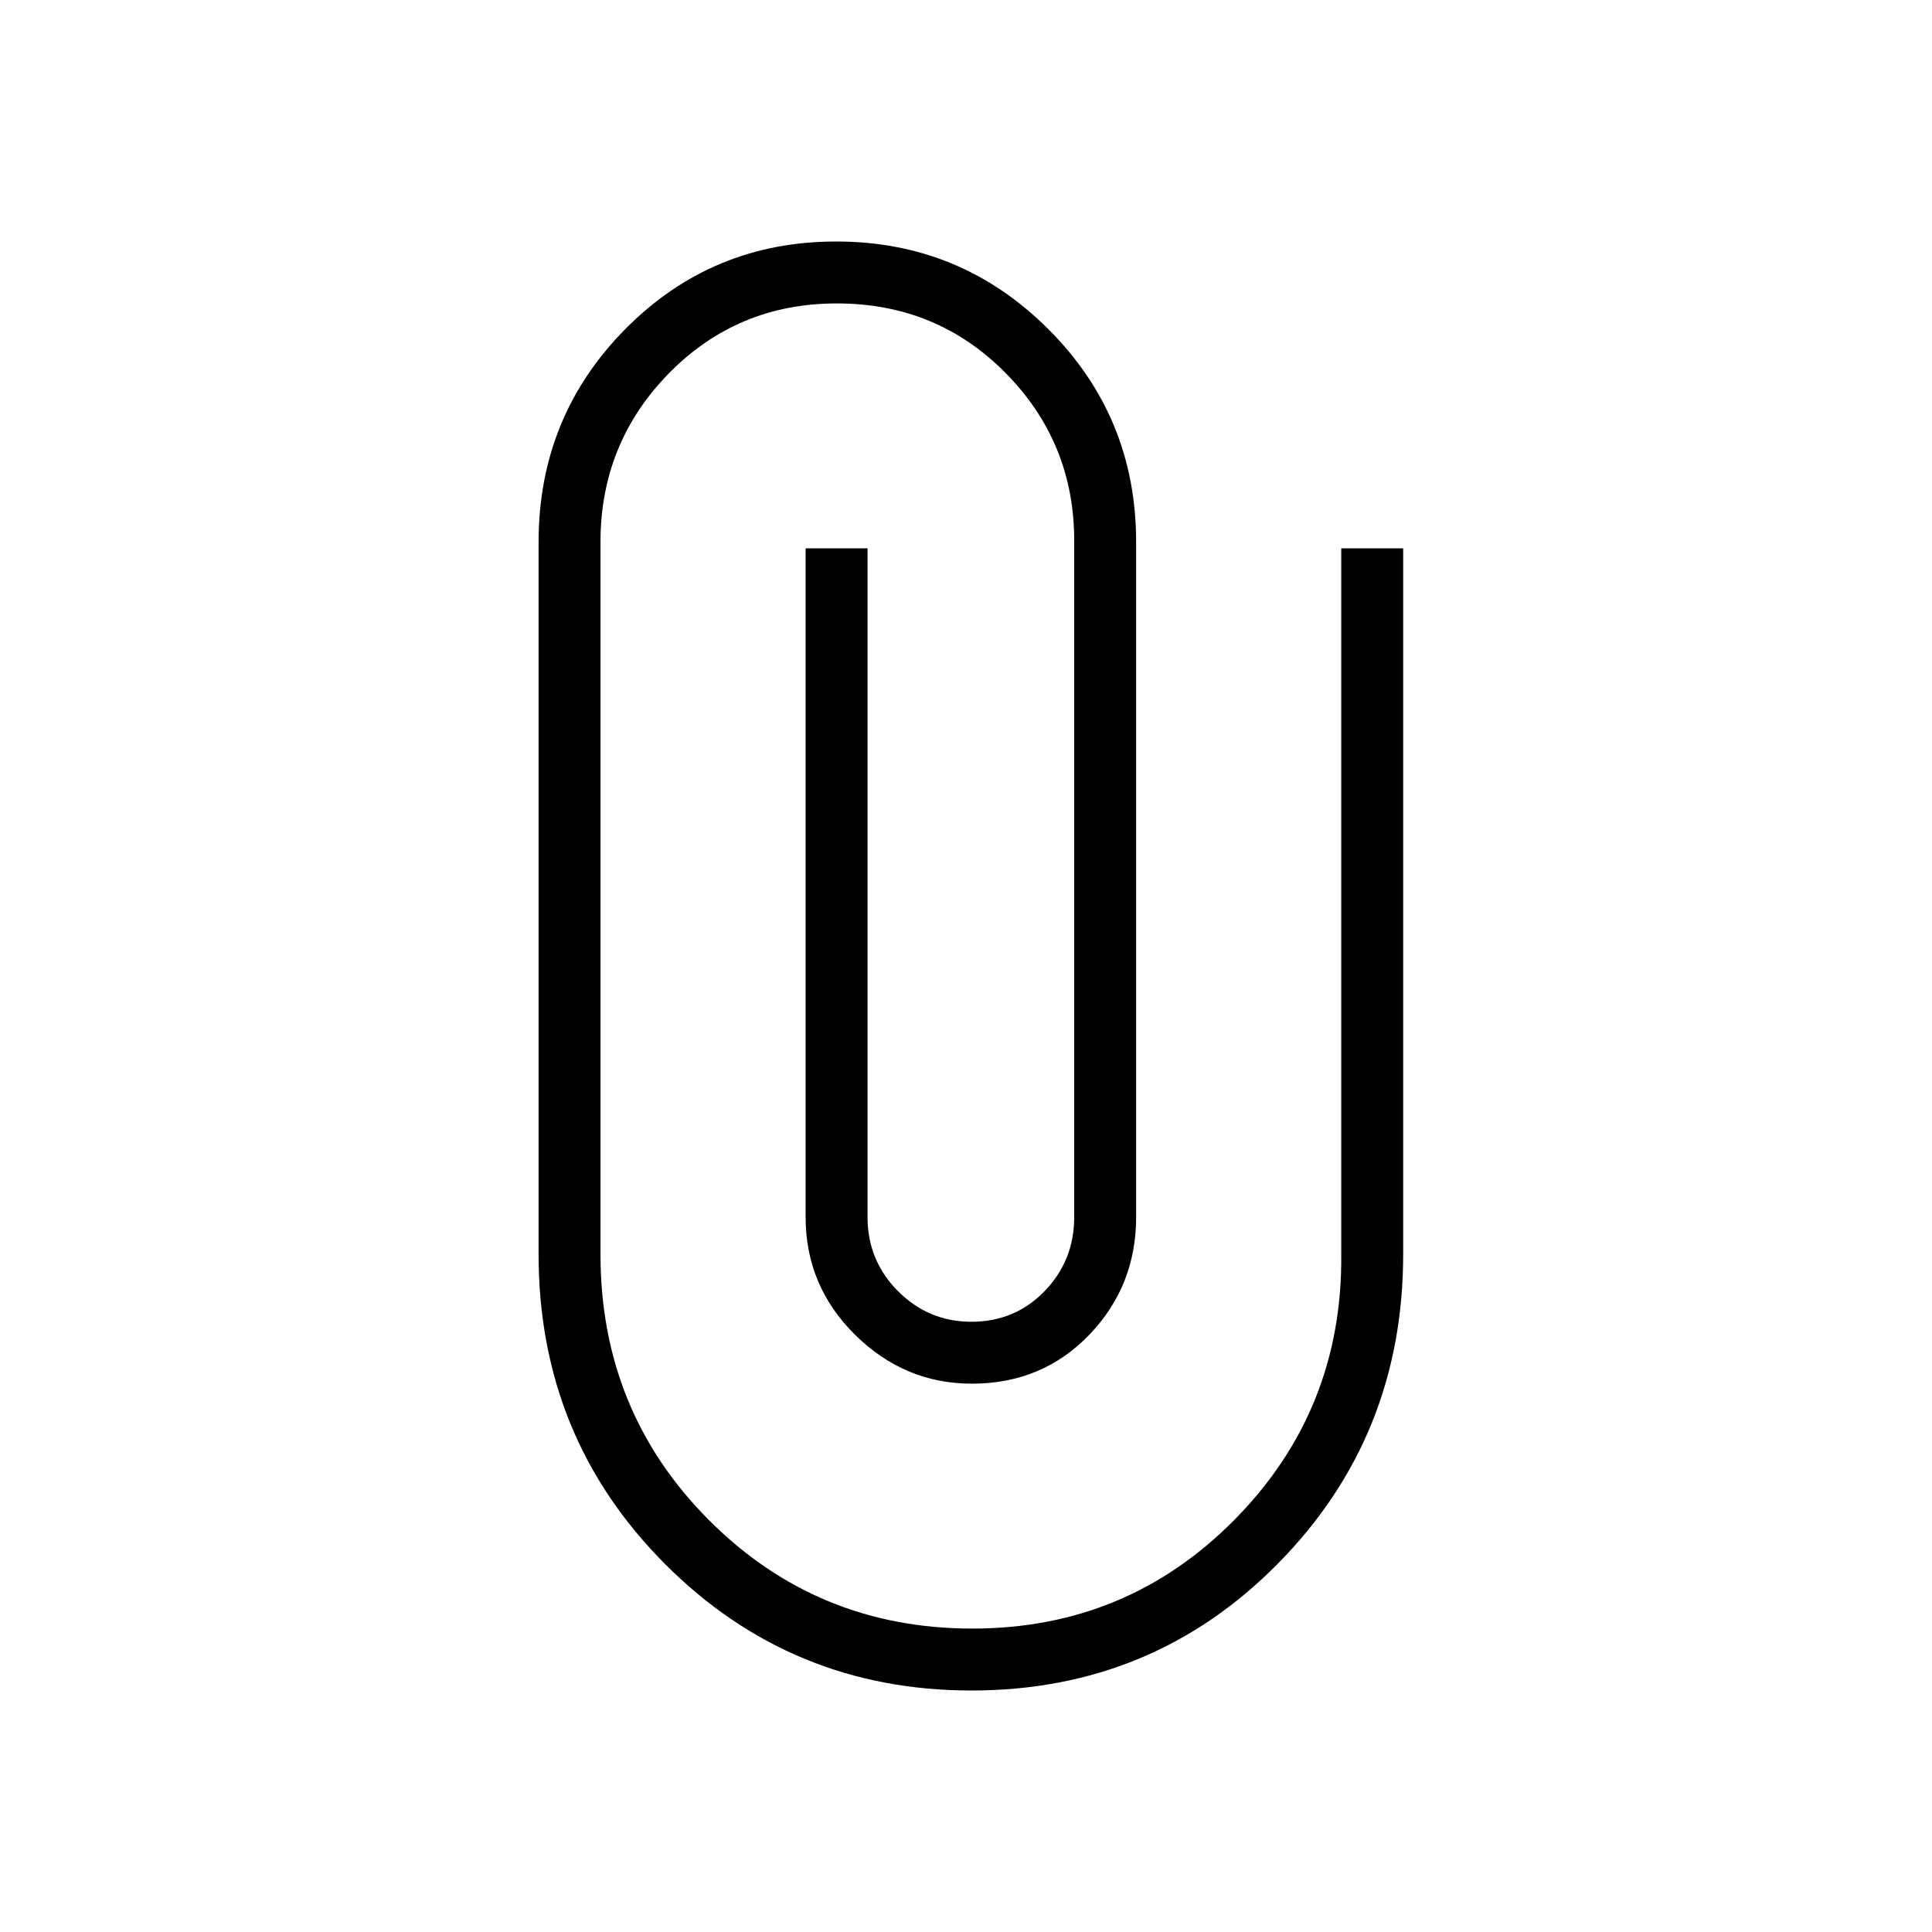 <svg xmlns="http://www.w3.org/2000/svg" width="48" height="48" viewBox="0 -960 960 960"><path d="M697.23-336.77q0 90.65-62.24 153.71T482.75-120q-89.69 0-152.41-62.96-62.72-62.97-62.72-153.81v-353.85q0-62.24 43.03-105.81Q353.69-840 415.51-840t105.42 43.57q43.61 43.57 43.61 105.81v335.39q0 34.31-23.35 58.54-23.36 24.23-58.27 24.23-33.45 0-58.03-24.28-24.58-24.27-24.58-58.49v-332.31h30.77v332.31q0 21.61 15.15 36.81 15.15 15.19 36.45 15.19 21.62 0 36.36-15.19 14.73-15.2 14.73-36.81v-336.15q0-48.77-34.13-83.31t-83.82-34.54q-49.32 0-83.38 34.67-34.06 34.68-34.06 83.94v353.85q0 78 53.8 132t130.97 54q77.05 0 130.57-54.38 53.51-54.39 52.74-131.62v-350.77h30.77v350.77Z"/></svg>